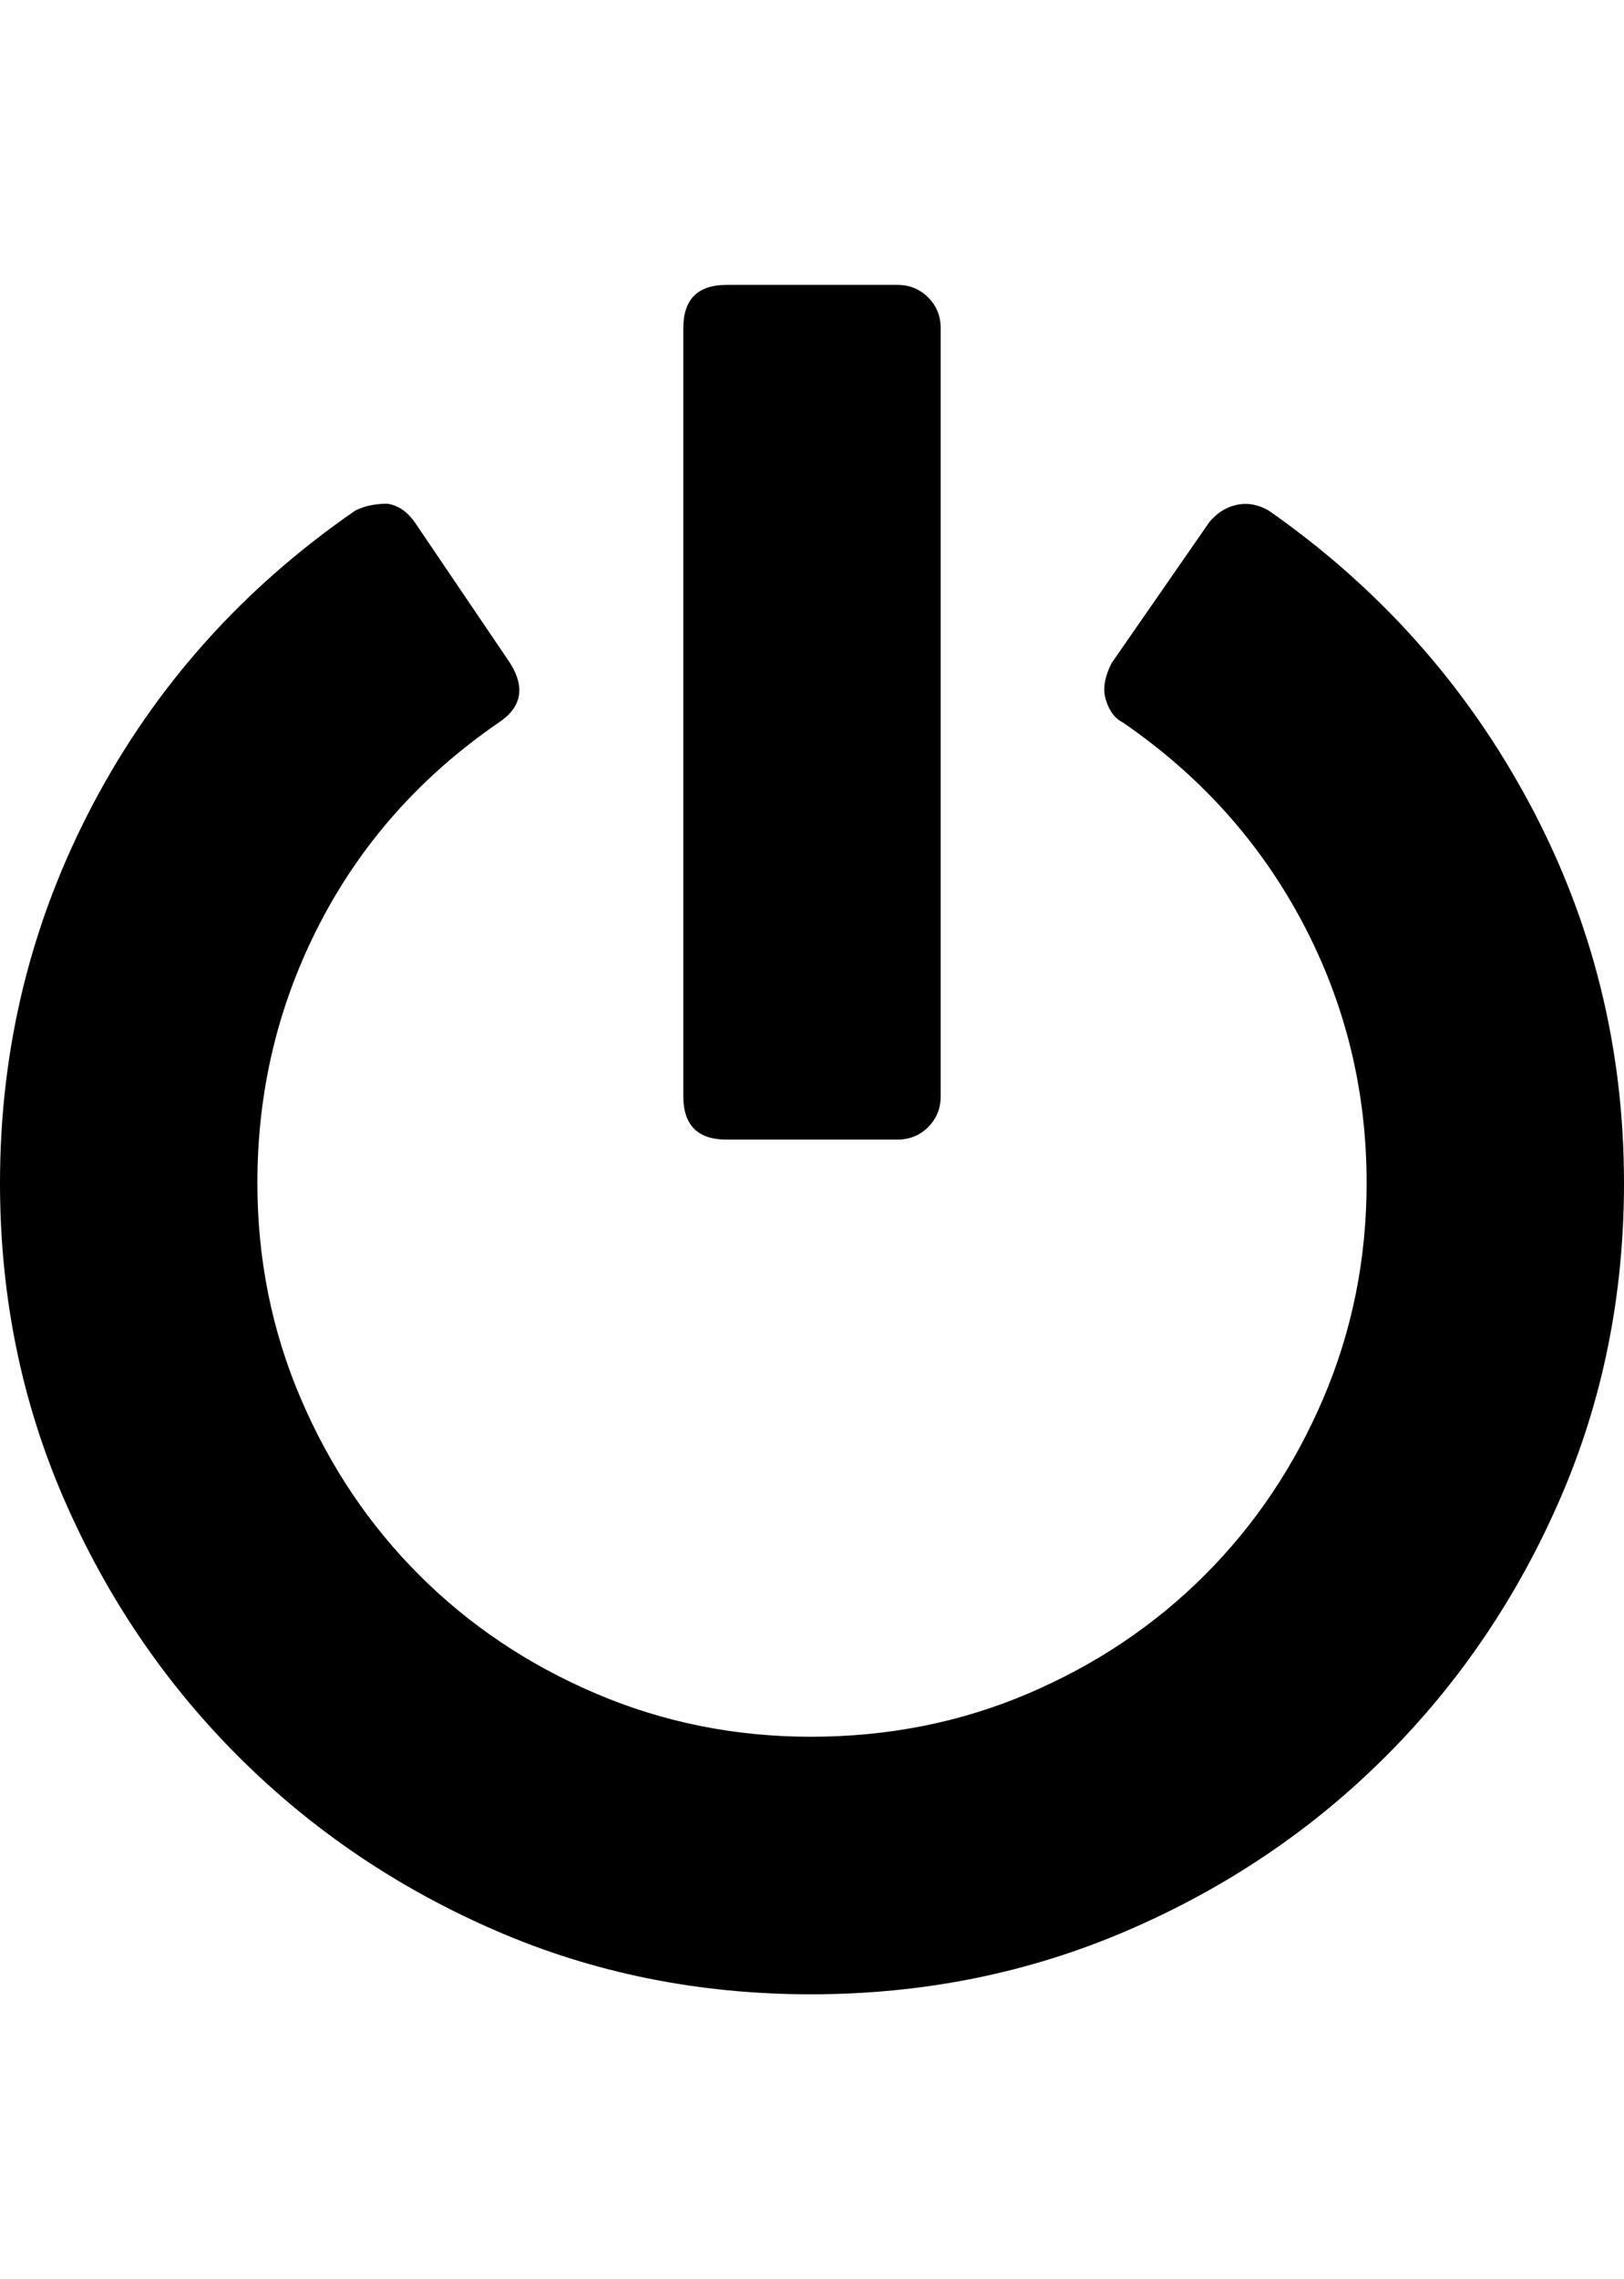 <svg height="1000px" width="713px" xmlns="http://www.w3.org/2000/svg">
  <g>
    <path d="M0 519c0 -59.333 13.667 -114.833 41 -166.5c27.333 -51.667 65.667 -94.5 115 -128.5c4 -2 8.667 -3 14 -3c4.667 0.667 8.667 3.333 12 8c0 0 42 62 42 62c6.667 10.667 5 19.333 -5 26c-34 23.333 -60.167 52.667 -78.5 88c-18.333 35.333 -27.5 73.333 -27.5 114c0 33.333 6.333 64.833 19 94.5c12.667 29.667 30 55.5 52 77.5c22 22 47.833 39.333 77.5 52c29.667 12.667 61.167 19 94.5 19c34 0 65.833 -6.333 95.5 -19c29.667 -12.667 55.5 -30 77.5 -52c22 -22 39.333 -47.833 52 -77.5c12.667 -29.667 19 -61.167 19 -94.5c0 -40.667 -9.333 -78.667 -28 -114c-18.667 -35.333 -45 -64.667 -79 -88c-4 -2 -6.667 -6 -8 -12c-0.667 -4 0.333 -8.667 3 -14c0 0 43 -62 43 -62c3.333 -4 7.333 -6.5 12 -7.5c4.667 -1 9.333 -0.167 14 2.5c48.667 34 86.833 76.833 114.5 128.5c27.667 51.667 41.5 107.167 41.5 166.5c0 49.333 -9.333 95.5 -28 138.5c-18.667 43 -44.167 80.667 -76.5 113c-32.333 32.333 -70.167 57.833 -113.5 76.5c-43.333 18.667 -89.667 28 -139 28c-49.333 0 -95.5 -9.333 -138.5 -28c-43 -18.667 -80.667 -44.167 -113 -76.5c-32.333 -32.333 -57.833 -70 -76.5 -113c-18.667 -43 -28 -89.167 -28 -138.5c0 0 0 0 0 0m300 -38c0 0 0 -337 0 -337c0 -12.667 6.333 -19 19 -19c0 0 75 0 75 0c5.333 0 9.833 1.833 13.5 5.5c3.667 3.667 5.5 8.167 5.5 13.5c0 0 0 337 0 337c0 5.333 -1.833 9.833 -5.5 13.5c-3.667 3.667 -8.167 5.5 -13.5 5.5c0 0 -75 0 -75 0c-12.667 0 -19 -6.333 -19 -19c0 0 0 0 0 0" />
  </g>
</svg>